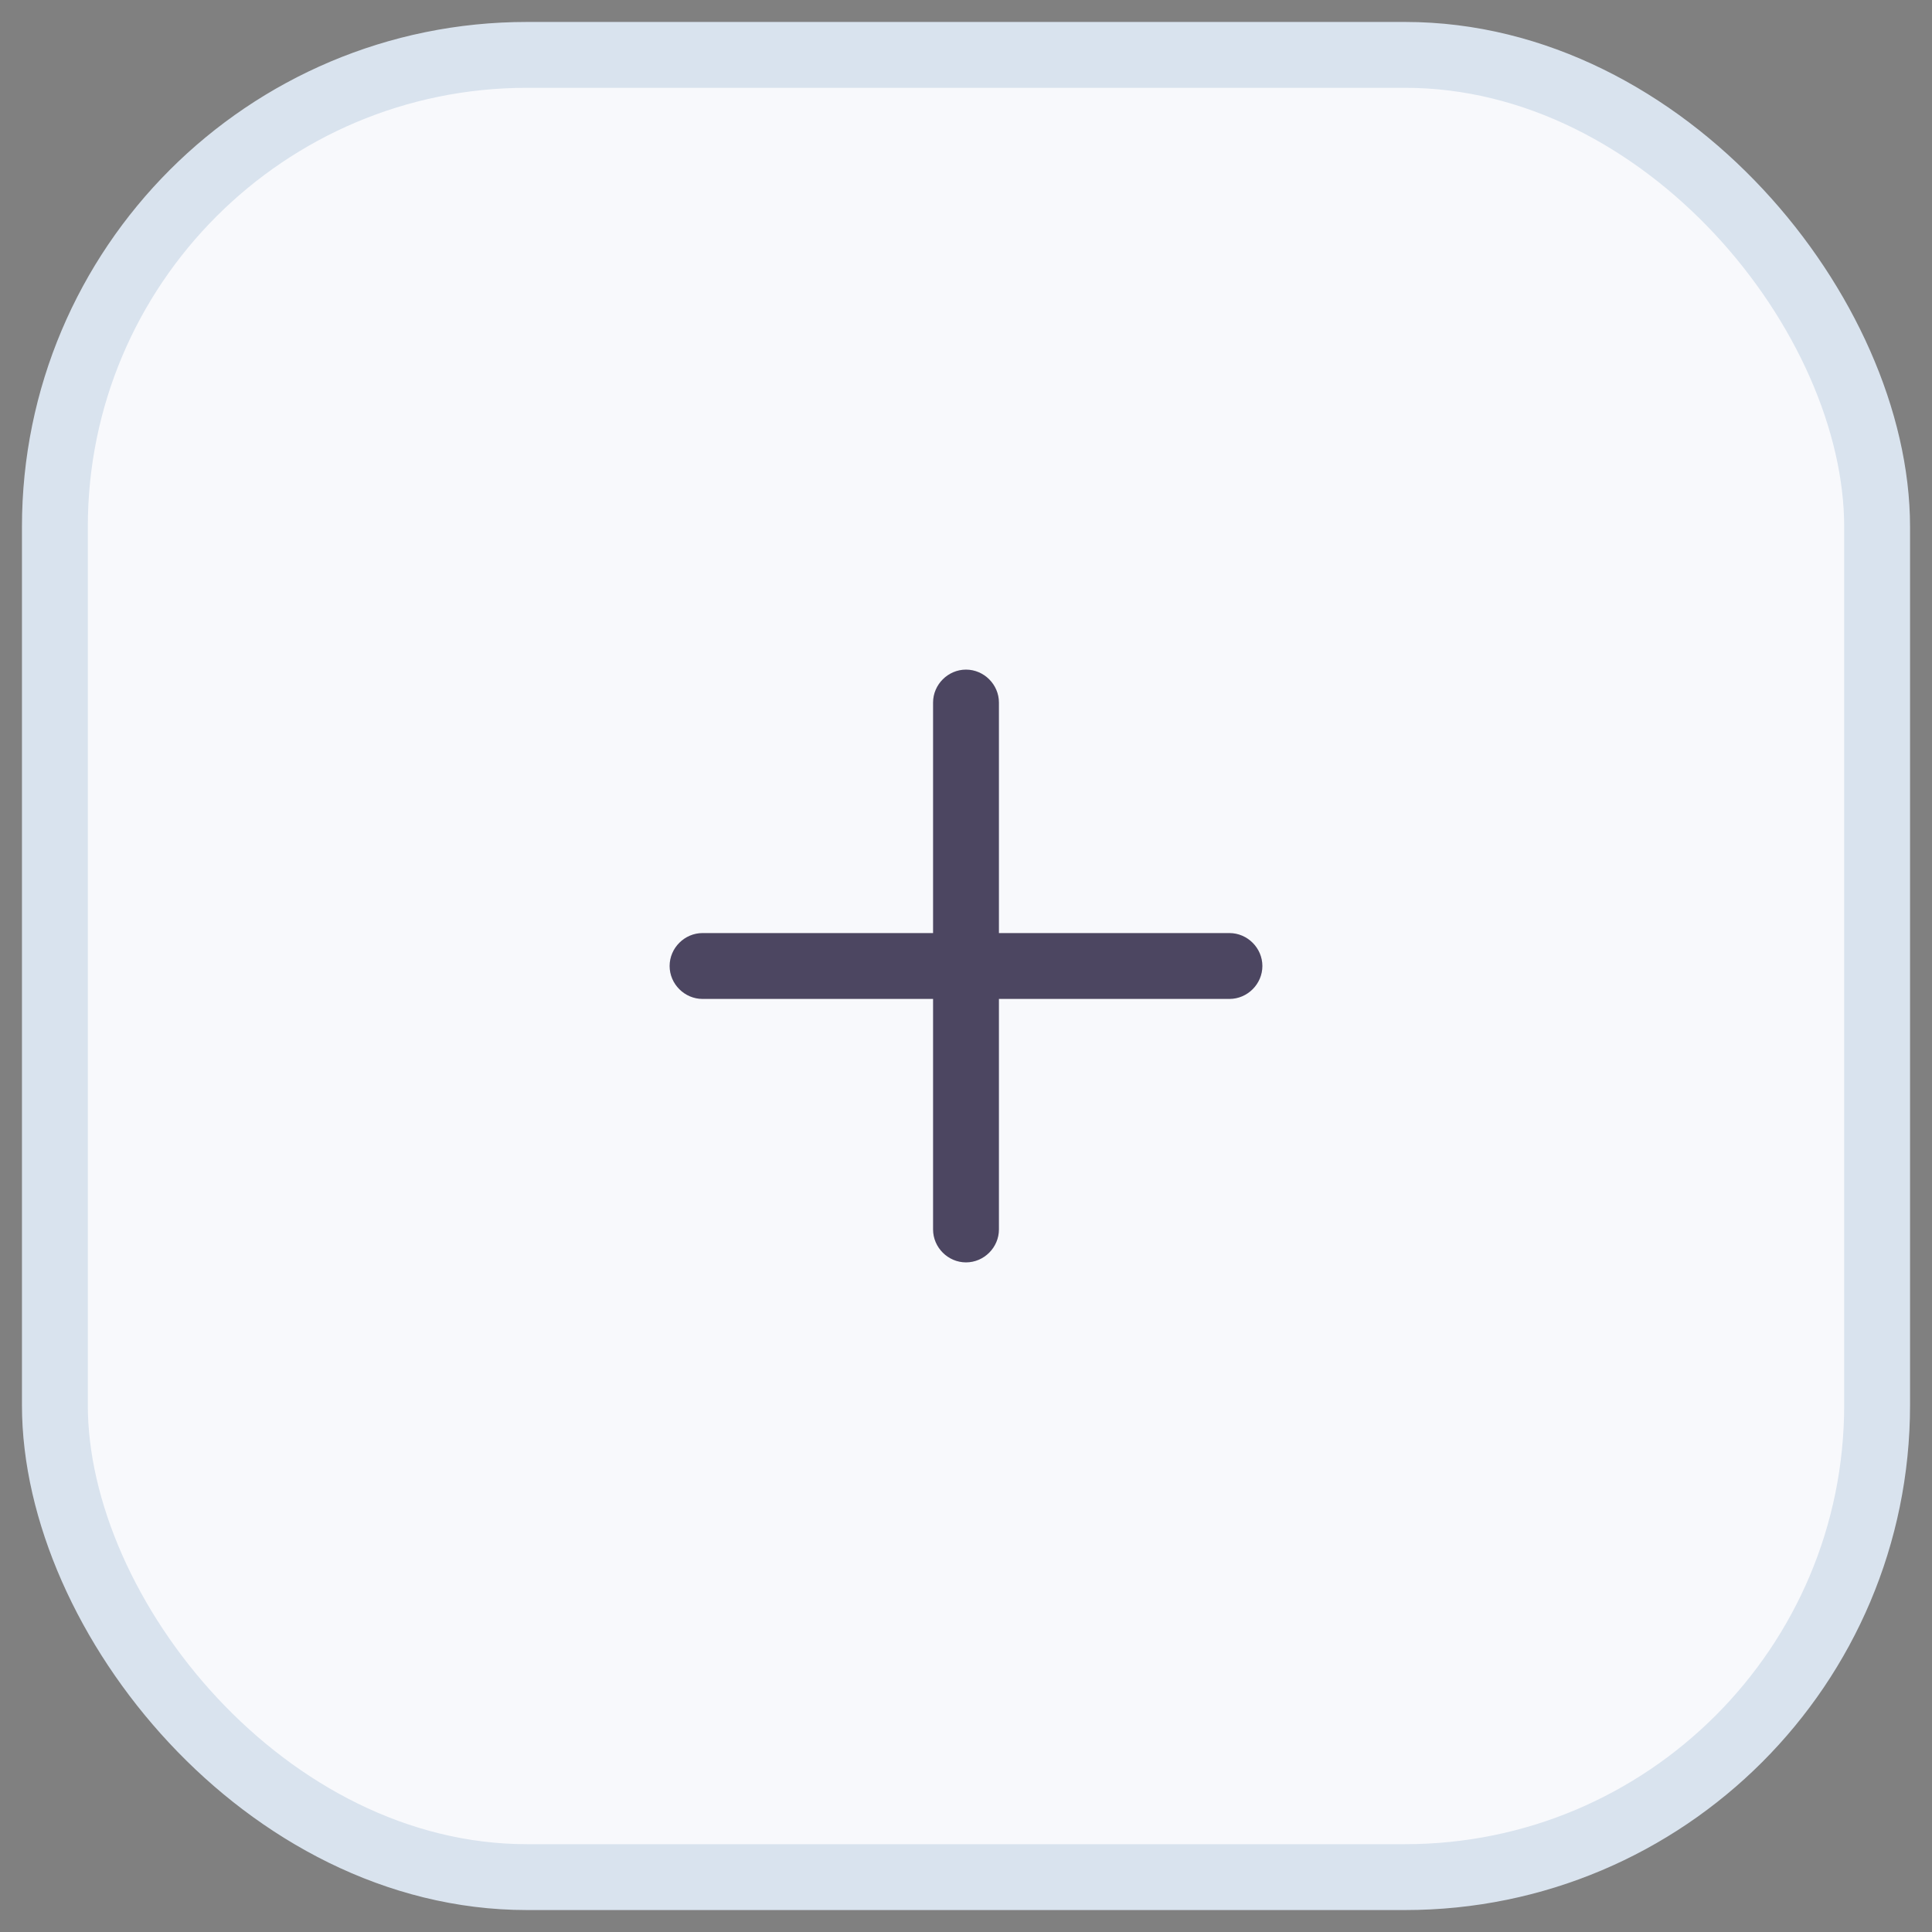 <svg width="44" height="44" viewBox="0 0 44 44" fill="none" xmlns="http://www.w3.org/2000/svg">
<rect x="0" y="0" width="44" height="44" fill="#808080" stroke="none"/>
<rect x="1.25" y="1.25" width="41.5" height="41.5" rx="10.75" fill="#F8F9FC" stroke="#D9E3EE" stroke-width="1.5"/>
<path d="M28 22.75H16C15.59 22.75 15.25 22.41 15.25 22C15.25 21.59 15.59 21.25 16 21.25H28C28.41 21.25 28.75 21.59 28.75 22C28.75 22.41 28.41 22.75 28 22.75Z" fill="#4C4661"/>
<path d="M22 28.75C21.59 28.75 21.25 28.41 21.25 28V16C21.25 15.59 21.59 15.25 22 15.25C22.41 15.25 22.75 15.59 22.75 16V28C22.75 28.41 22.41 28.75 22 28.75Z" fill="#4C4661"/>
</svg>
